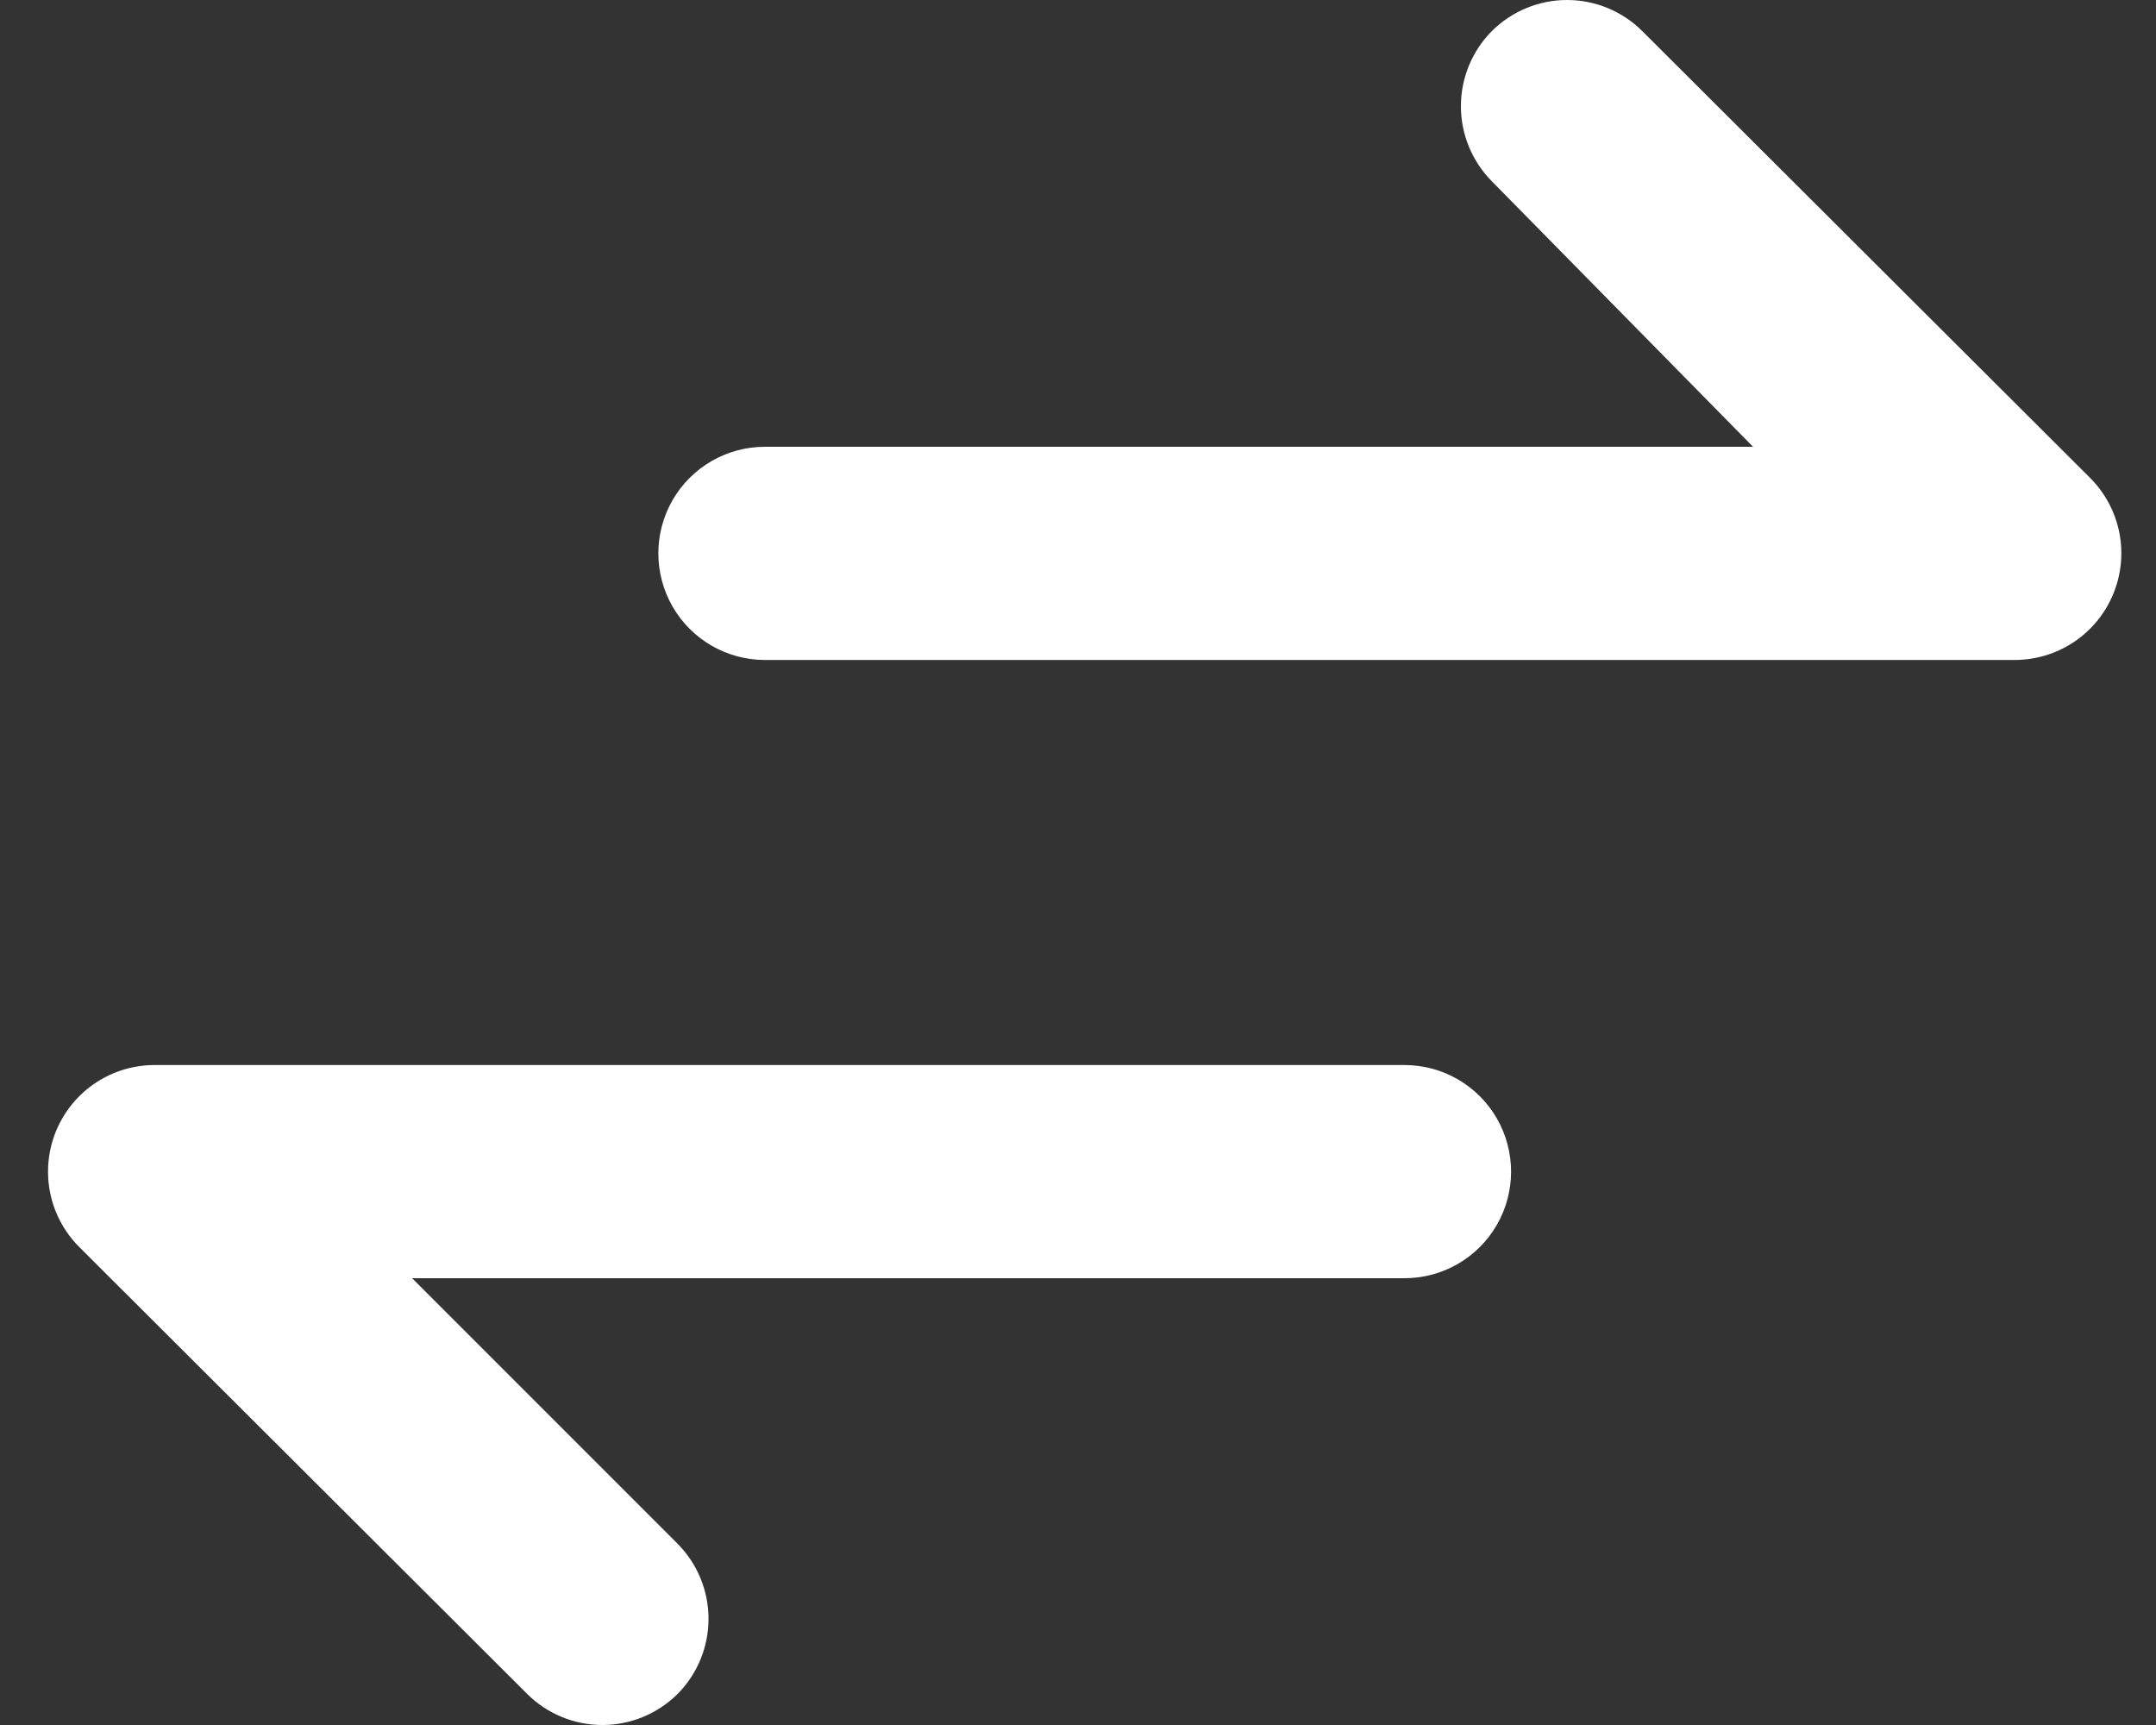 <svg width="40" height="32" viewBox="0 0 40 32" fill="none" xmlns="http://www.w3.org/2000/svg">
<rect x="0" y="0" width="40" height="32" fill="#333333" stroke="none"/>
<path d="M39.208 11.016C39.058 11.381 38.803 11.692 38.475 11.911C38.148 12.129 37.762 12.244 37.369 12.243H14.192C13.485 12.243 12.832 11.866 12.479 11.254C12.126 10.642 12.126 9.888 12.479 9.276C12.832 8.665 13.485 8.288 14.192 8.288H32.524L27.679 3.364C27.311 2.993 27.104 2.492 27.104 1.969C27.104 1.447 27.311 0.946 27.679 0.575C28.05 0.207 28.551 0 29.073 0C29.596 0 30.097 0.207 30.467 0.575L38.773 8.861C39.051 9.137 39.24 9.489 39.318 9.873C39.395 10.256 39.357 10.654 39.208 11.016L39.208 11.016ZM26.056 19.757H2.88C2.353 19.754 1.847 19.961 1.473 20.333C1.1 20.705 0.89 21.21 0.891 21.737C0.891 22.263 1.102 22.768 1.476 23.139L9.782 31.425C10.152 31.793 10.653 32 11.176 32C11.698 32 12.199 31.793 12.57 31.425C12.938 31.055 13.145 30.553 13.145 30.031C13.145 29.508 12.938 29.007 12.57 28.636L7.646 23.712H26.057C26.764 23.712 27.417 23.335 27.77 22.724C28.123 22.112 28.123 21.358 27.77 20.746C27.417 20.134 26.764 19.757 26.057 19.757L26.056 19.757Z" fill="white"/>
</svg>
